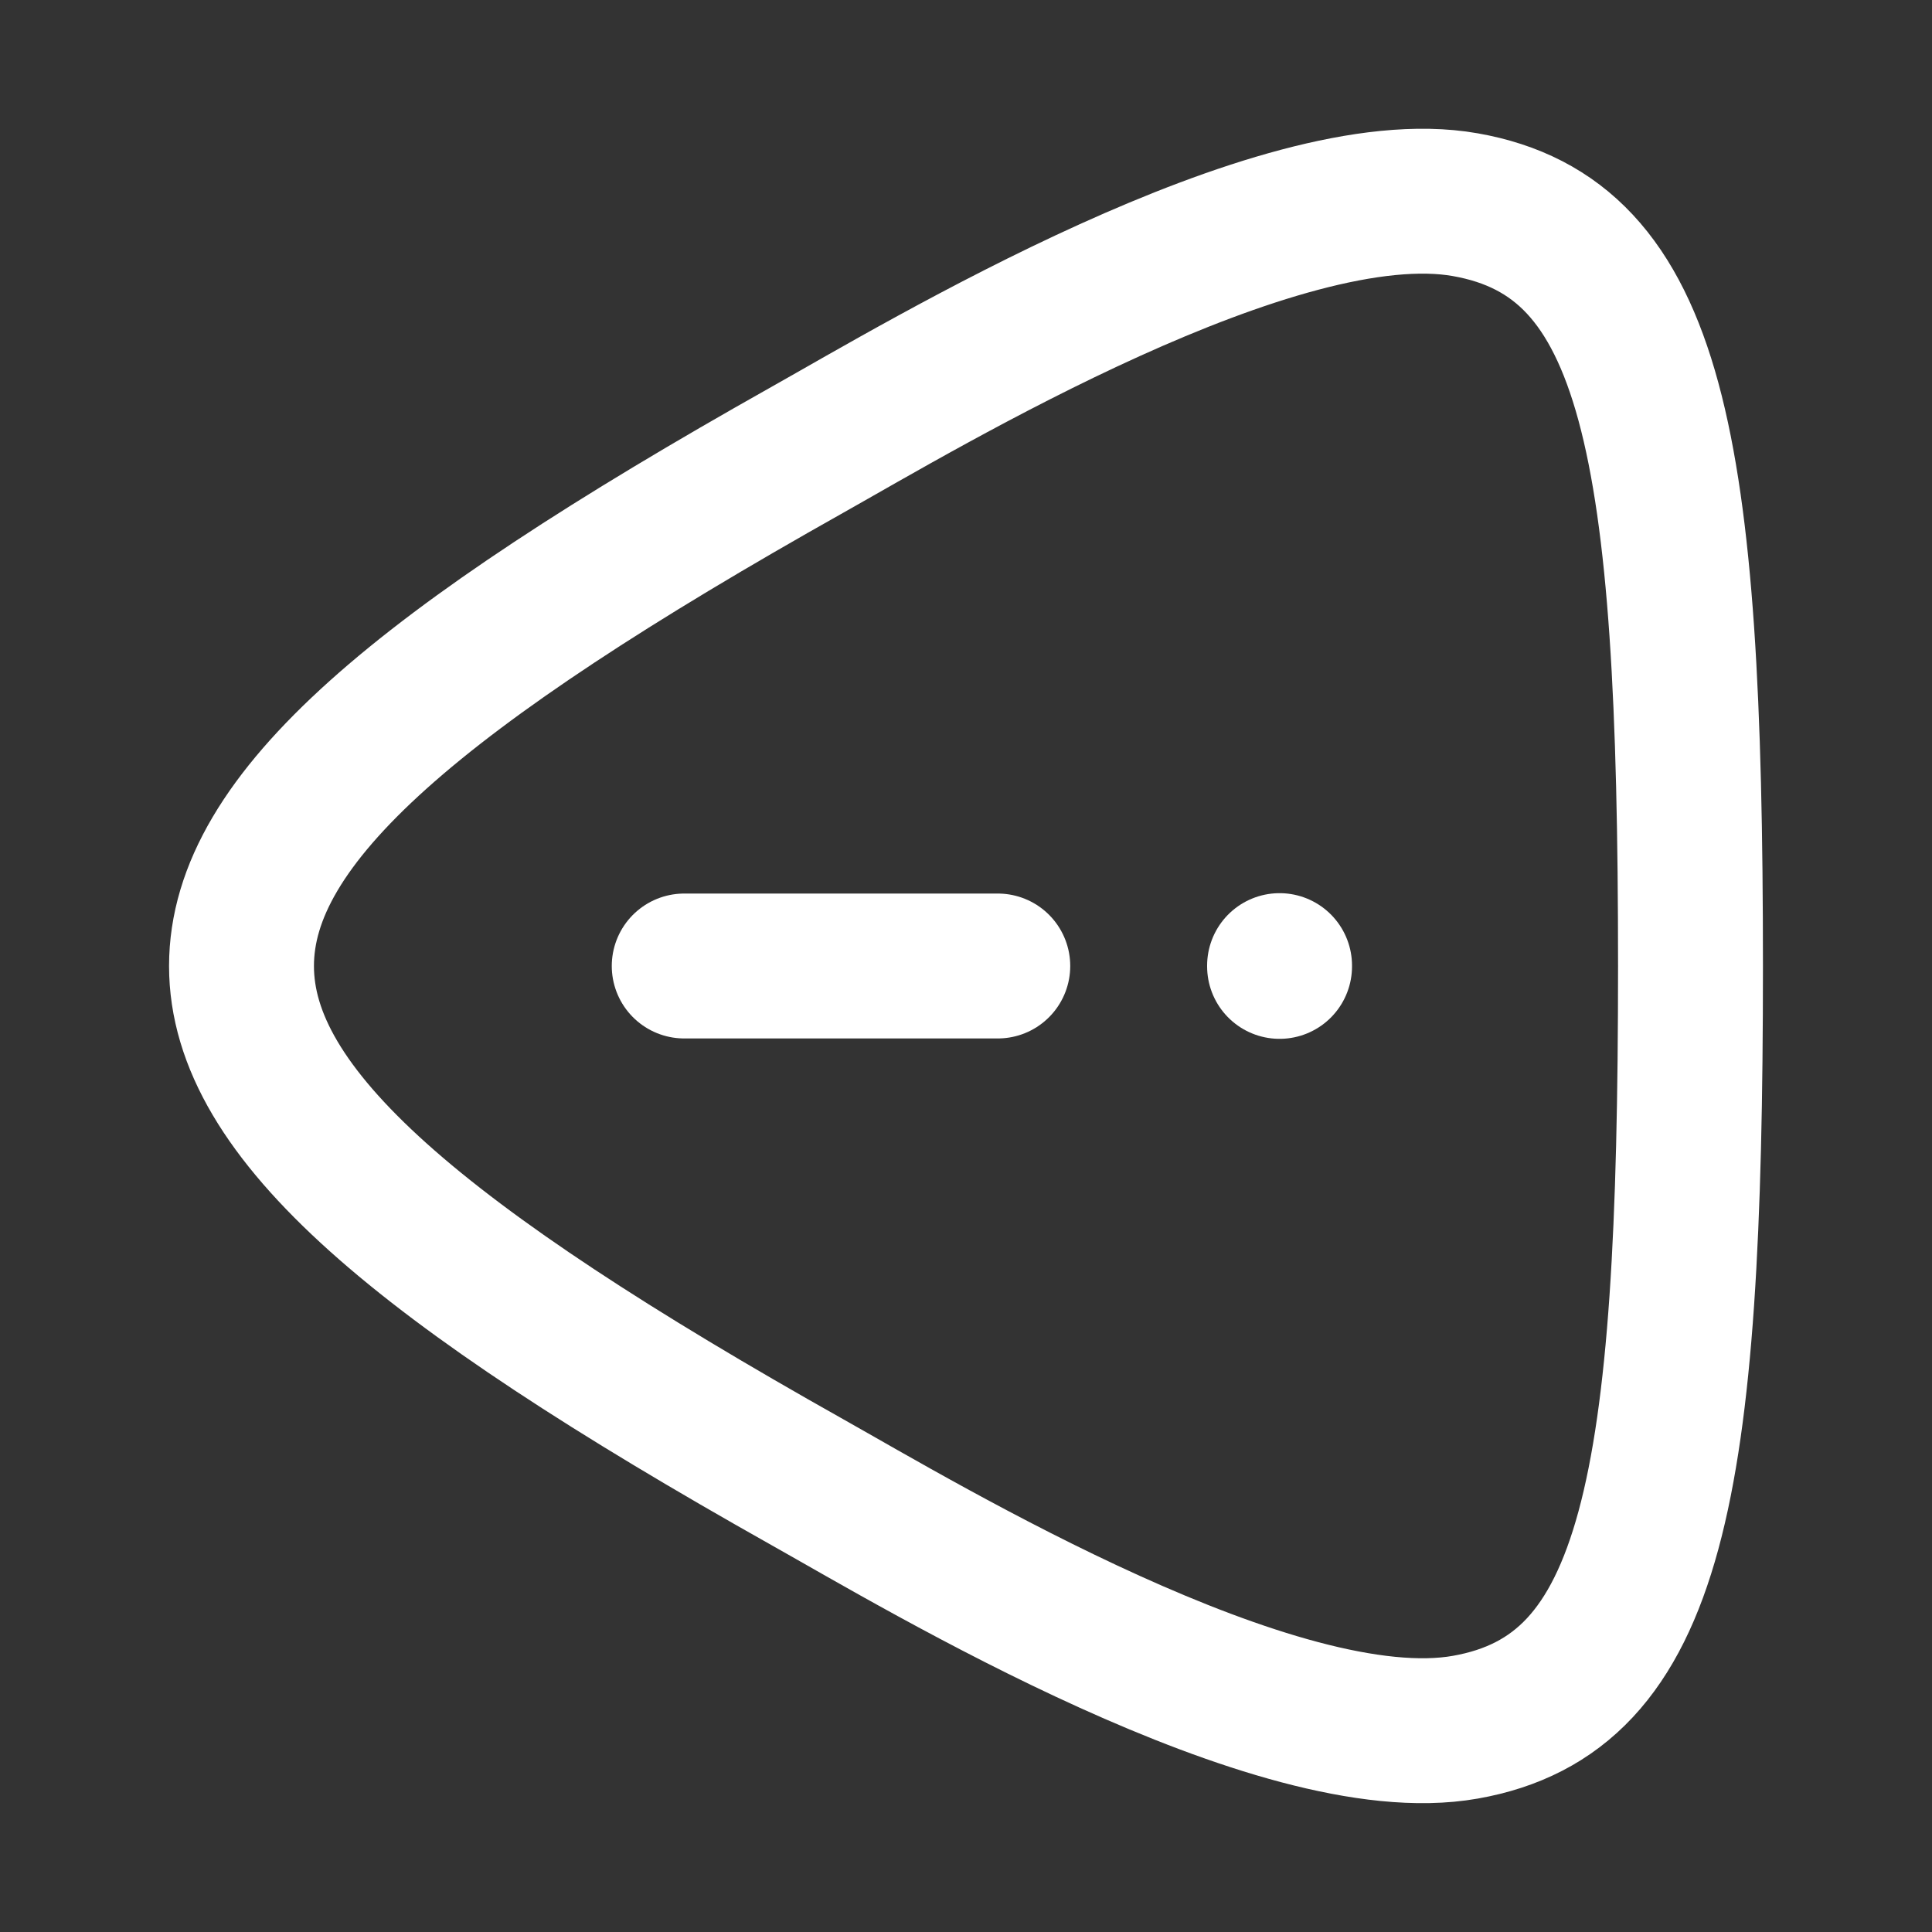 <svg width="20" height="20" viewBox="0 0 20 20" fill="none" xmlns="http://www.w3.org/2000/svg">
<rect x="0" y="0" width="20" height="20" fill="#333333" stroke="none"/>
<path fill-rule="evenodd" clip-rule="evenodd" d="M17.5 10C17.5 15.412 17.116 17.536 15.169 17.88C13.223 18.224 9.565 16.022 8.357 15.343C4.32 13.073 2.5 11.53 2.5 10C2.5 8.47 4.32 6.927 8.357 4.657C9.565 3.978 13.223 1.775 15.169 2.119C17.116 2.463 17.5 4.588 17.5 10Z" stroke="white" stroke-width="1.5" stroke-linecap="round" stroke-linejoin="round"/>
<path d="M7.083 10L10.329 10" stroke="white" stroke-width="1.5" stroke-linecap="round" stroke-linejoin="round"/>
<path d="M13.246 10.004L13.246 9.996" stroke="white" stroke-width="1.5" stroke-linecap="round" stroke-linejoin="round"/>
</svg>
